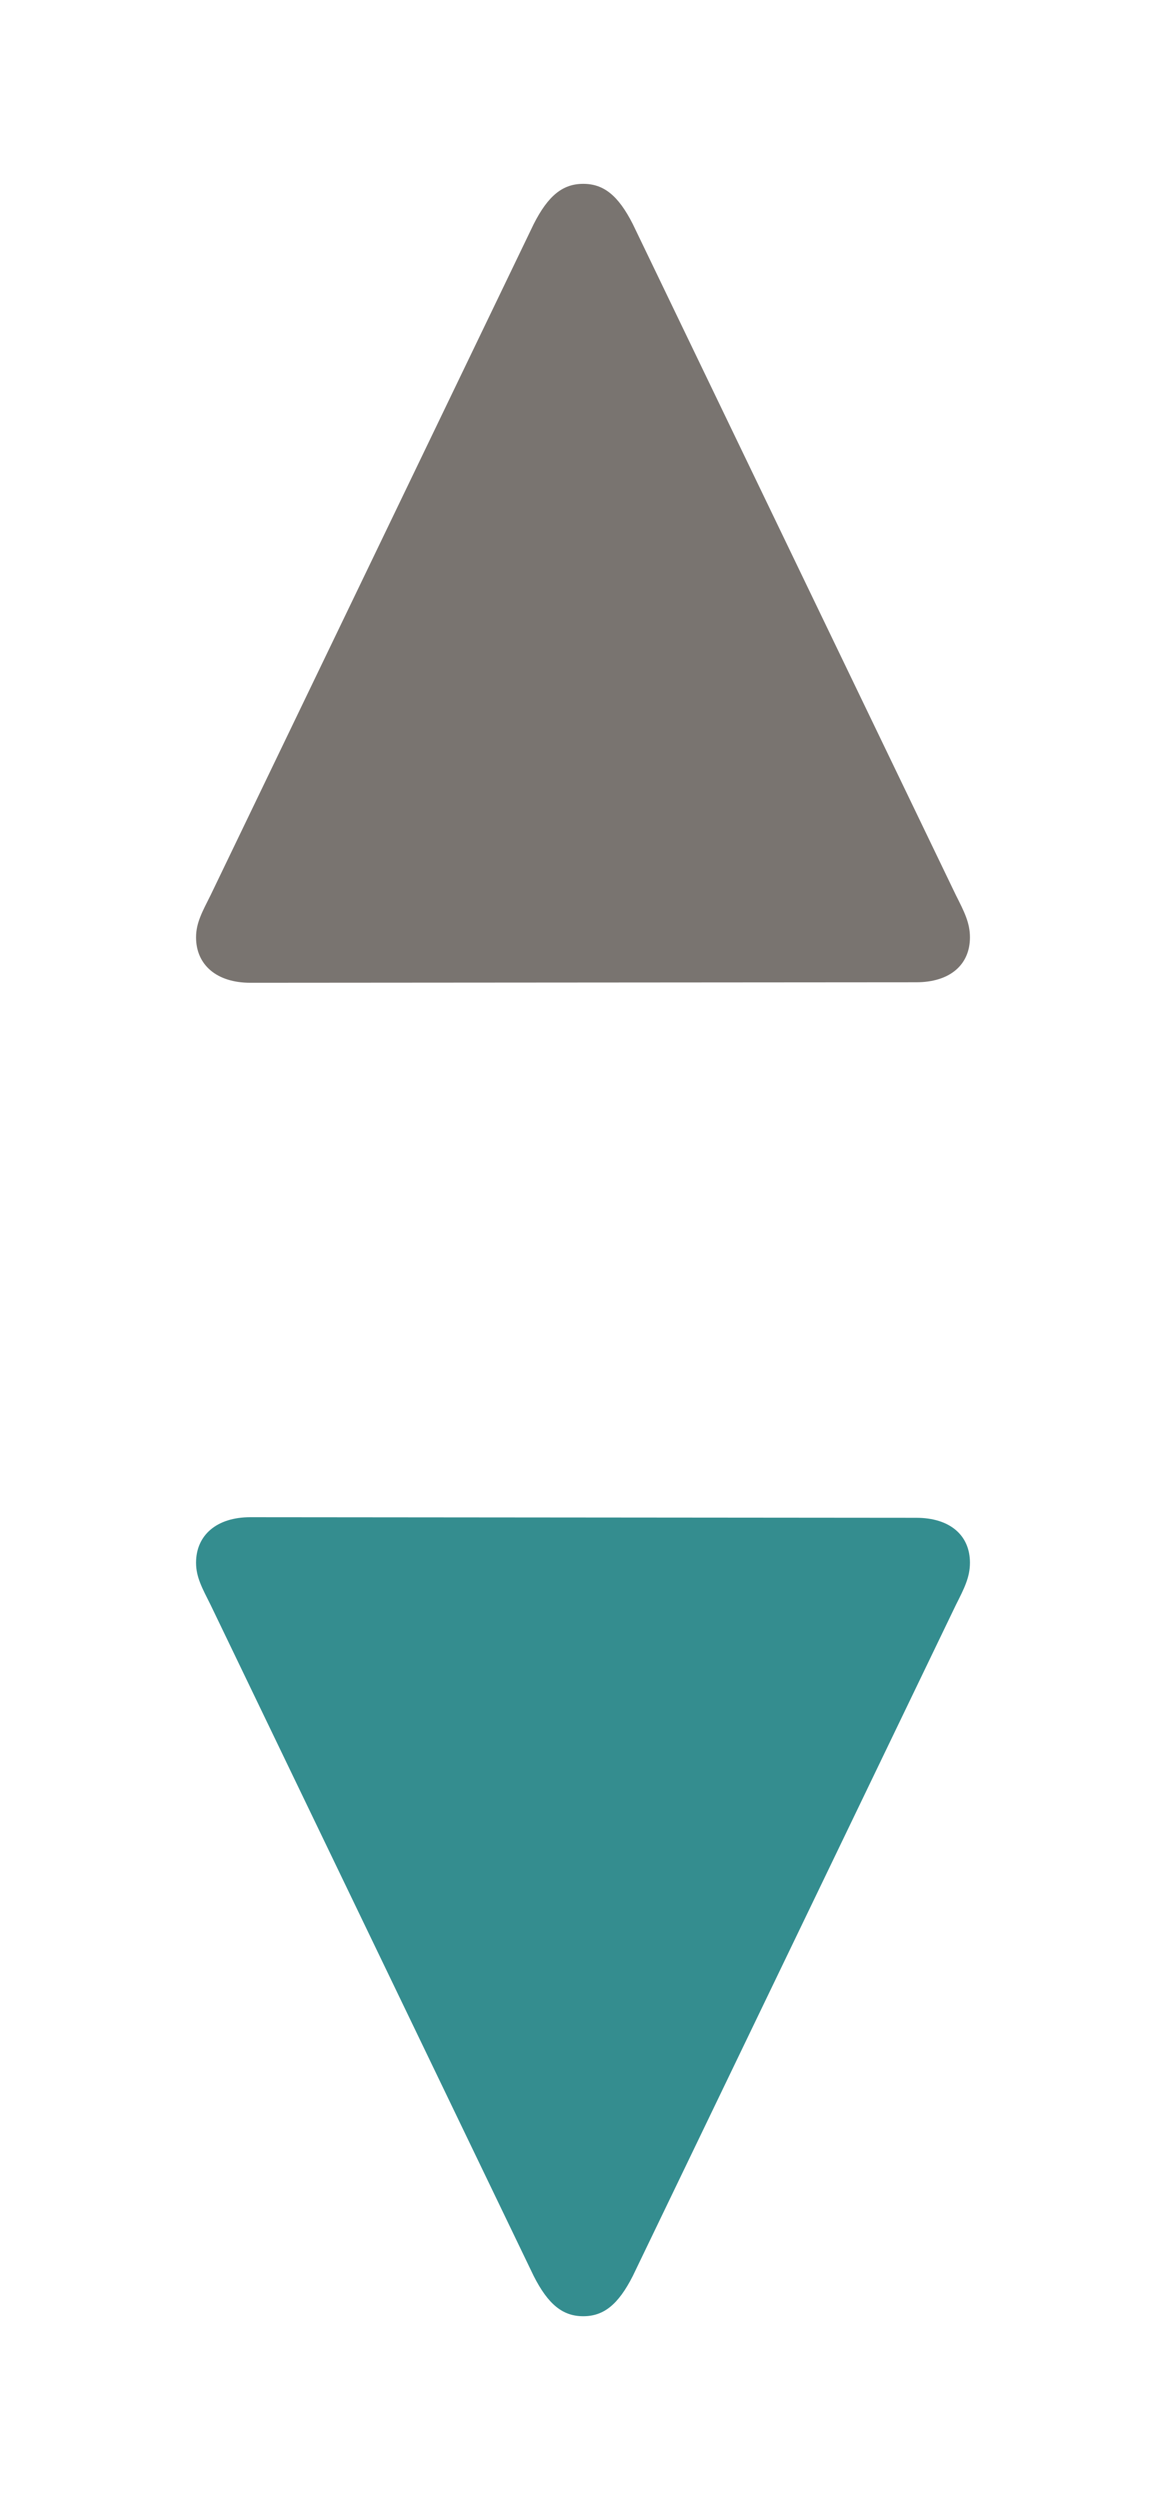 <svg width="14" height="30" viewBox="0 0 14 30" fill="none" xmlns="http://www.w3.org/2000/svg">
<path d="M11.646 11.248C11.646 11.073 11.578 10.941 11.477 10.741L7.598 2.689C7.423 2.344 7.247 2.206 7.003 2.206C6.759 2.206 6.583 2.344 6.408 2.689L2.529 10.741C2.429 10.941 2.354 11.073 2.354 11.248C2.354 11.58 2.604 11.793 3.005 11.793L11.001 11.787C11.402 11.787 11.646 11.58 11.646 11.248Z" fill="#797470"/>
<path d="M11.646 18.752C11.646 18.927 11.578 19.059 11.477 19.259L7.598 27.311C7.423 27.656 7.247 27.794 7.003 27.794C6.759 27.794 6.583 27.656 6.408 27.311L2.529 19.259C2.429 19.059 2.354 18.927 2.354 18.752C2.354 18.42 2.604 18.206 3.005 18.206L11.001 18.213C11.402 18.213 11.646 18.42 11.646 18.752Z" fill="#348D8F"/>
</svg>
